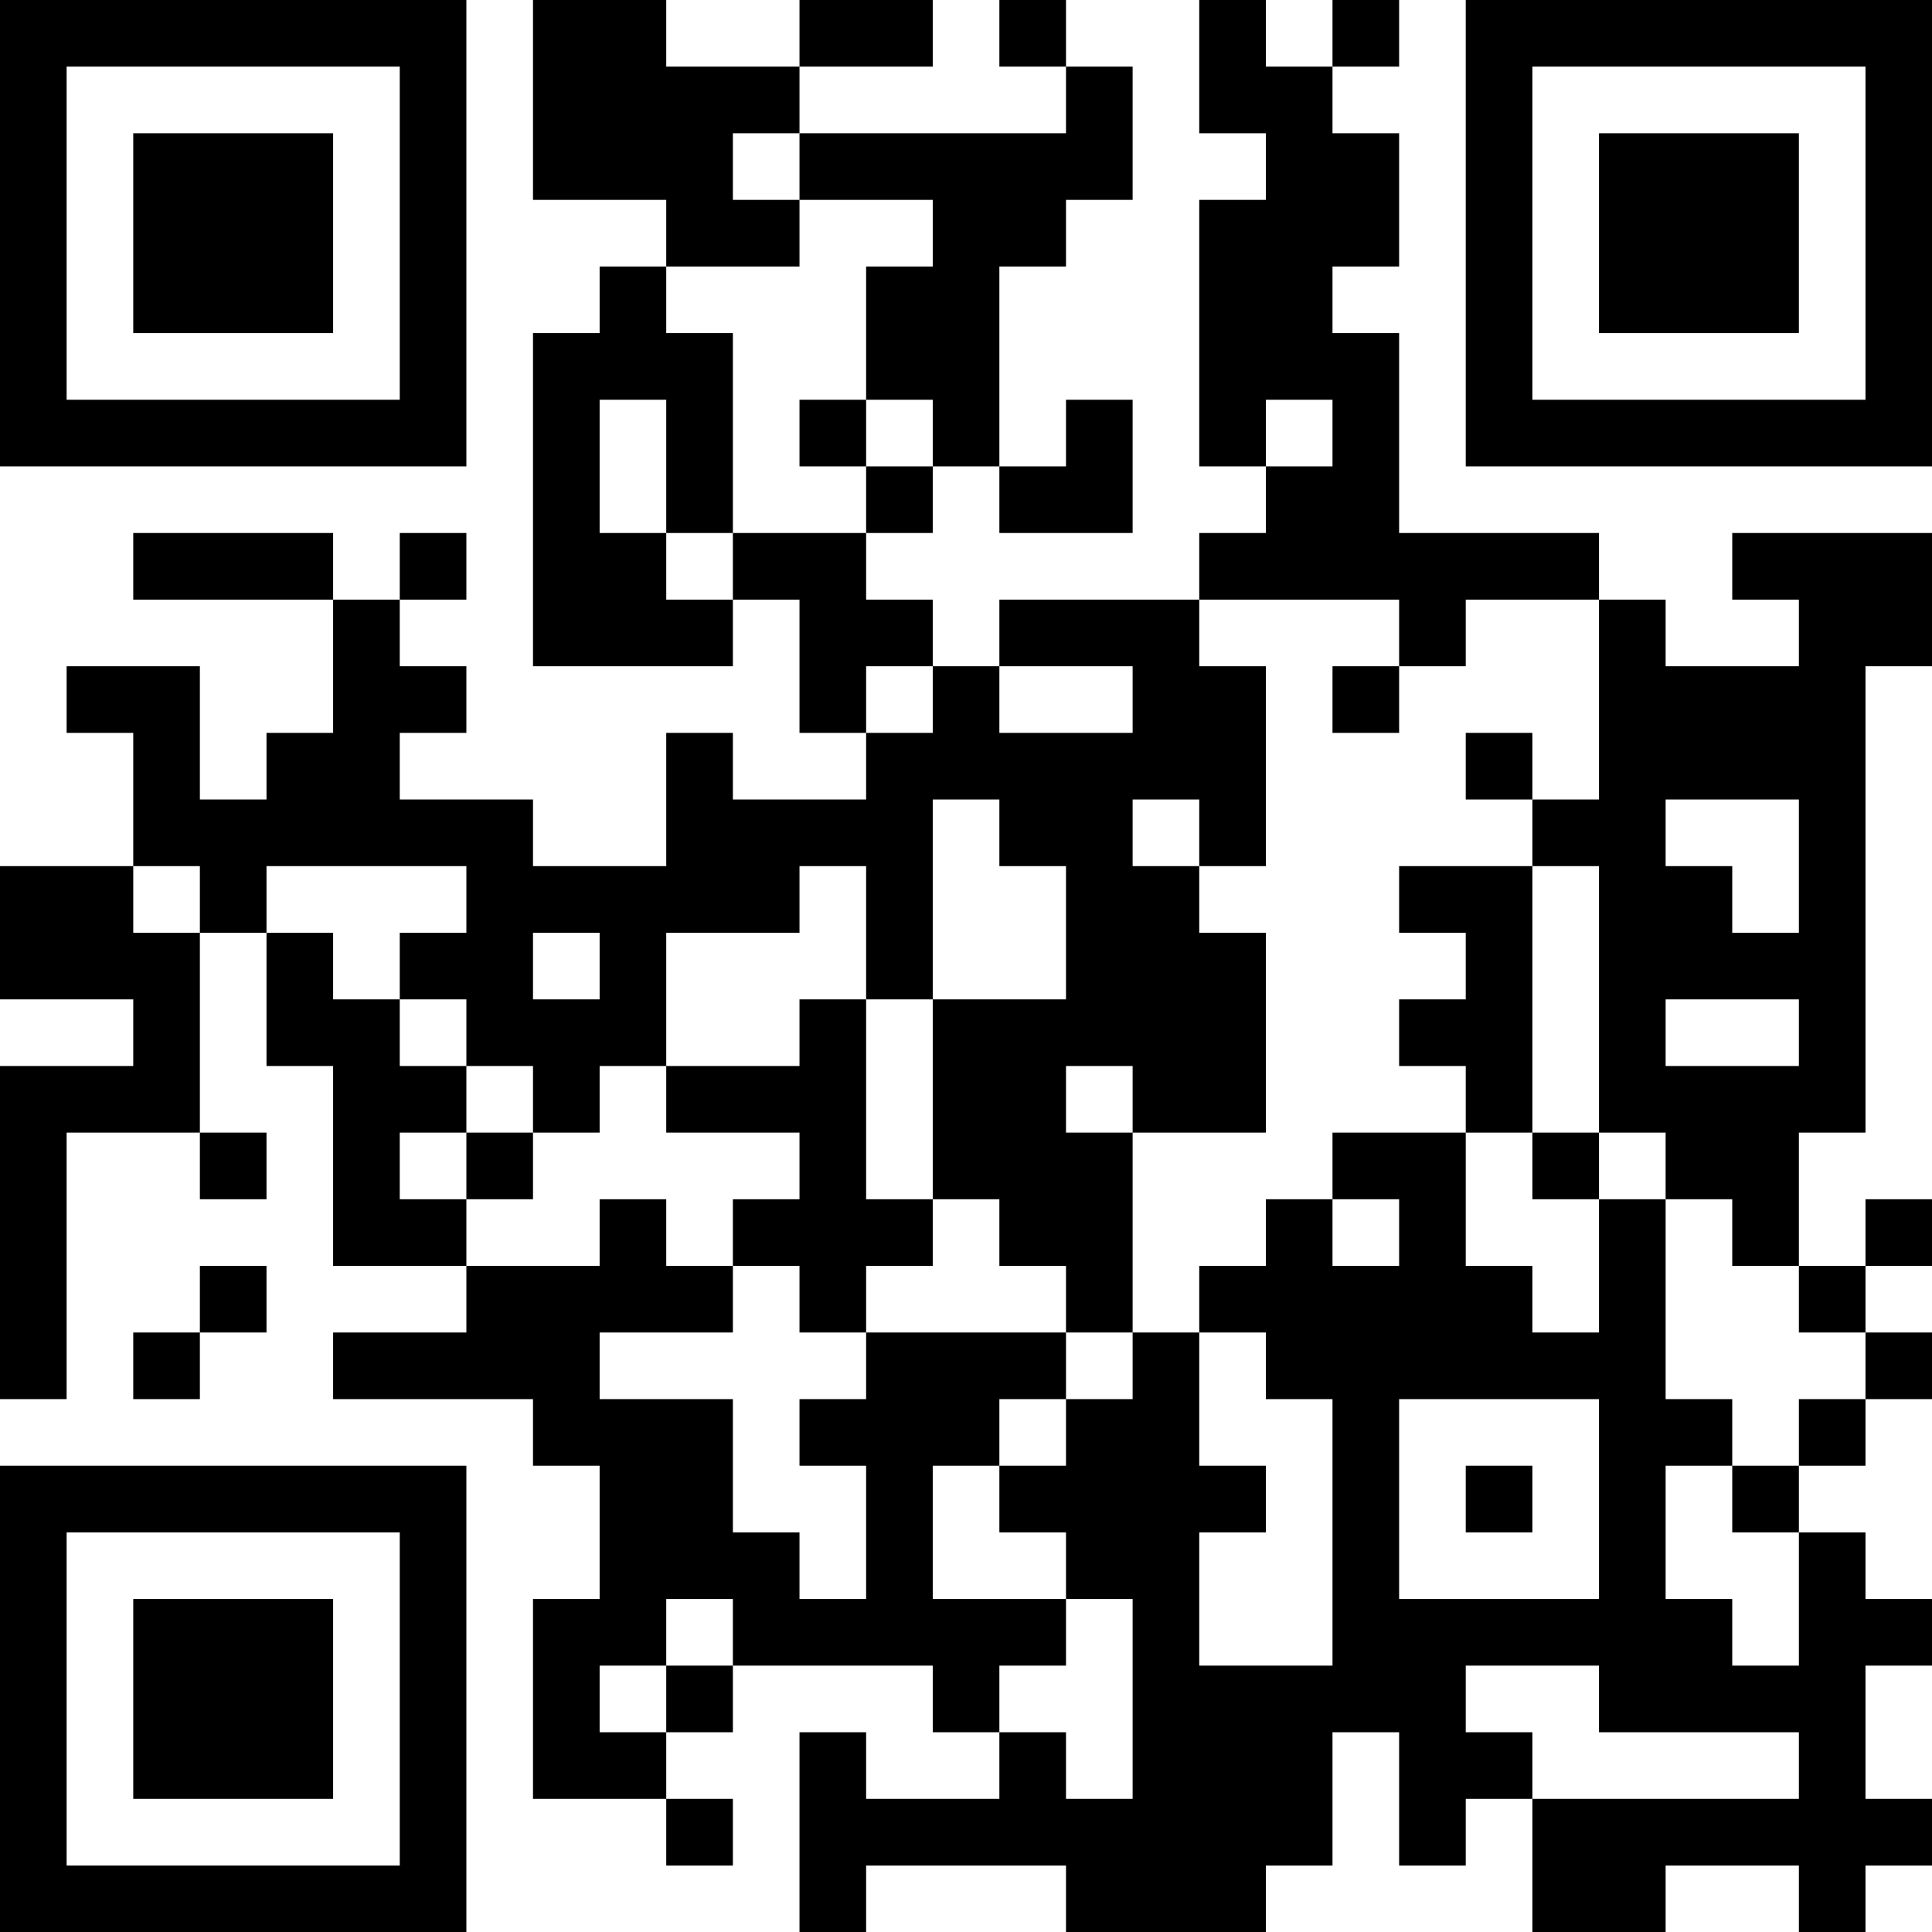 <?xml version="1.0" encoding="UTF-8"?>
<svg xmlns="http://www.w3.org/2000/svg" version="1.1" width="200" height="200" viewBox="0 0 200 200"><rect x="0" y="0" width="200" height="200" fill="#ffffff"/><g transform="scale(6.897)"><g transform="translate(0,0)"><path fill-rule="evenodd" d="M8 0L8 3L10 3L10 4L9 4L9 5L8 5L8 10L11 10L11 9L12 9L12 11L13 11L13 12L11 12L11 11L10 11L10 13L8 13L8 12L6 12L6 11L7 11L7 10L6 10L6 9L7 9L7 8L6 8L6 9L5 9L5 8L2 8L2 9L5 9L5 11L4 11L4 12L3 12L3 10L1 10L1 11L2 11L2 13L0 13L0 15L2 15L2 16L0 16L0 21L1 21L1 17L3 17L3 18L4 18L4 17L3 17L3 14L4 14L4 16L5 16L5 19L7 19L7 20L5 20L5 21L8 21L8 22L9 22L9 24L8 24L8 27L10 27L10 28L11 28L11 27L10 27L10 26L11 26L11 25L14 25L14 26L15 26L15 27L13 27L13 26L12 26L12 29L13 29L13 28L16 28L16 29L19 29L19 28L20 28L20 26L21 26L21 28L22 28L22 27L23 27L23 29L25 29L25 28L27 28L27 29L28 29L28 28L29 28L29 27L28 27L28 25L29 25L29 24L28 24L28 23L27 23L27 22L28 22L28 21L29 21L29 20L28 20L28 19L29 19L29 18L28 18L28 19L27 19L27 17L28 17L28 10L29 10L29 8L26 8L26 9L27 9L27 10L25 10L25 9L24 9L24 8L21 8L21 5L20 5L20 4L21 4L21 2L20 2L20 1L21 1L21 0L20 0L20 1L19 1L19 0L18 0L18 2L19 2L19 3L18 3L18 7L19 7L19 8L18 8L18 9L15 9L15 10L14 10L14 9L13 9L13 8L14 8L14 7L15 7L15 8L17 8L17 6L16 6L16 7L15 7L15 4L16 4L16 3L17 3L17 1L16 1L16 0L15 0L15 1L16 1L16 2L12 2L12 1L14 1L14 0L12 0L12 1L10 1L10 0ZM11 2L11 3L12 3L12 4L10 4L10 5L11 5L11 8L10 8L10 6L9 6L9 8L10 8L10 9L11 9L11 8L13 8L13 7L14 7L14 6L13 6L13 4L14 4L14 3L12 3L12 2ZM12 6L12 7L13 7L13 6ZM19 6L19 7L20 7L20 6ZM18 9L18 10L19 10L19 13L18 13L18 12L17 12L17 13L18 13L18 14L19 14L19 17L17 17L17 16L16 16L16 17L17 17L17 20L16 20L16 19L15 19L15 18L14 18L14 15L16 15L16 13L15 13L15 12L14 12L14 15L13 15L13 13L12 13L12 14L10 14L10 16L9 16L9 17L8 17L8 16L7 16L7 15L6 15L6 14L7 14L7 13L4 13L4 14L5 14L5 15L6 15L6 16L7 16L7 17L6 17L6 18L7 18L7 19L9 19L9 18L10 18L10 19L11 19L11 20L9 20L9 21L11 21L11 23L12 23L12 24L13 24L13 22L12 22L12 21L13 21L13 20L16 20L16 21L15 21L15 22L14 22L14 24L16 24L16 25L15 25L15 26L16 26L16 27L17 27L17 24L16 24L16 23L15 23L15 22L16 22L16 21L17 21L17 20L18 20L18 22L19 22L19 23L18 23L18 25L20 25L20 21L19 21L19 20L18 20L18 19L19 19L19 18L20 18L20 19L21 19L21 18L20 18L20 17L22 17L22 19L23 19L23 20L24 20L24 18L25 18L25 21L26 21L26 22L25 22L25 24L26 24L26 25L27 25L27 23L26 23L26 22L27 22L27 21L28 21L28 20L27 20L27 19L26 19L26 18L25 18L25 17L24 17L24 13L23 13L23 12L24 12L24 9L22 9L22 10L21 10L21 9ZM13 10L13 11L14 11L14 10ZM15 10L15 11L17 11L17 10ZM20 10L20 11L21 11L21 10ZM22 11L22 12L23 12L23 11ZM25 12L25 13L26 13L26 14L27 14L27 12ZM2 13L2 14L3 14L3 13ZM21 13L21 14L22 14L22 15L21 15L21 16L22 16L22 17L23 17L23 18L24 18L24 17L23 17L23 13ZM8 14L8 15L9 15L9 14ZM12 15L12 16L10 16L10 17L12 17L12 18L11 18L11 19L12 19L12 20L13 20L13 19L14 19L14 18L13 18L13 15ZM25 15L25 16L27 16L27 15ZM7 17L7 18L8 18L8 17ZM3 19L3 20L2 20L2 21L3 21L3 20L4 20L4 19ZM21 21L21 24L24 24L24 21ZM22 22L22 23L23 23L23 22ZM10 24L10 25L9 25L9 26L10 26L10 25L11 25L11 24ZM22 25L22 26L23 26L23 27L27 27L27 26L24 26L24 25ZM0 0L0 7L7 7L7 0ZM1 1L1 6L6 6L6 1ZM2 2L2 5L5 5L5 2ZM22 0L22 7L29 7L29 0ZM23 1L23 6L28 6L28 1ZM24 2L24 5L27 5L27 2ZM0 22L0 29L7 29L7 22ZM1 23L1 28L6 28L6 23ZM2 24L2 27L5 27L5 24Z" fill="#000000"/></g></g></svg>
